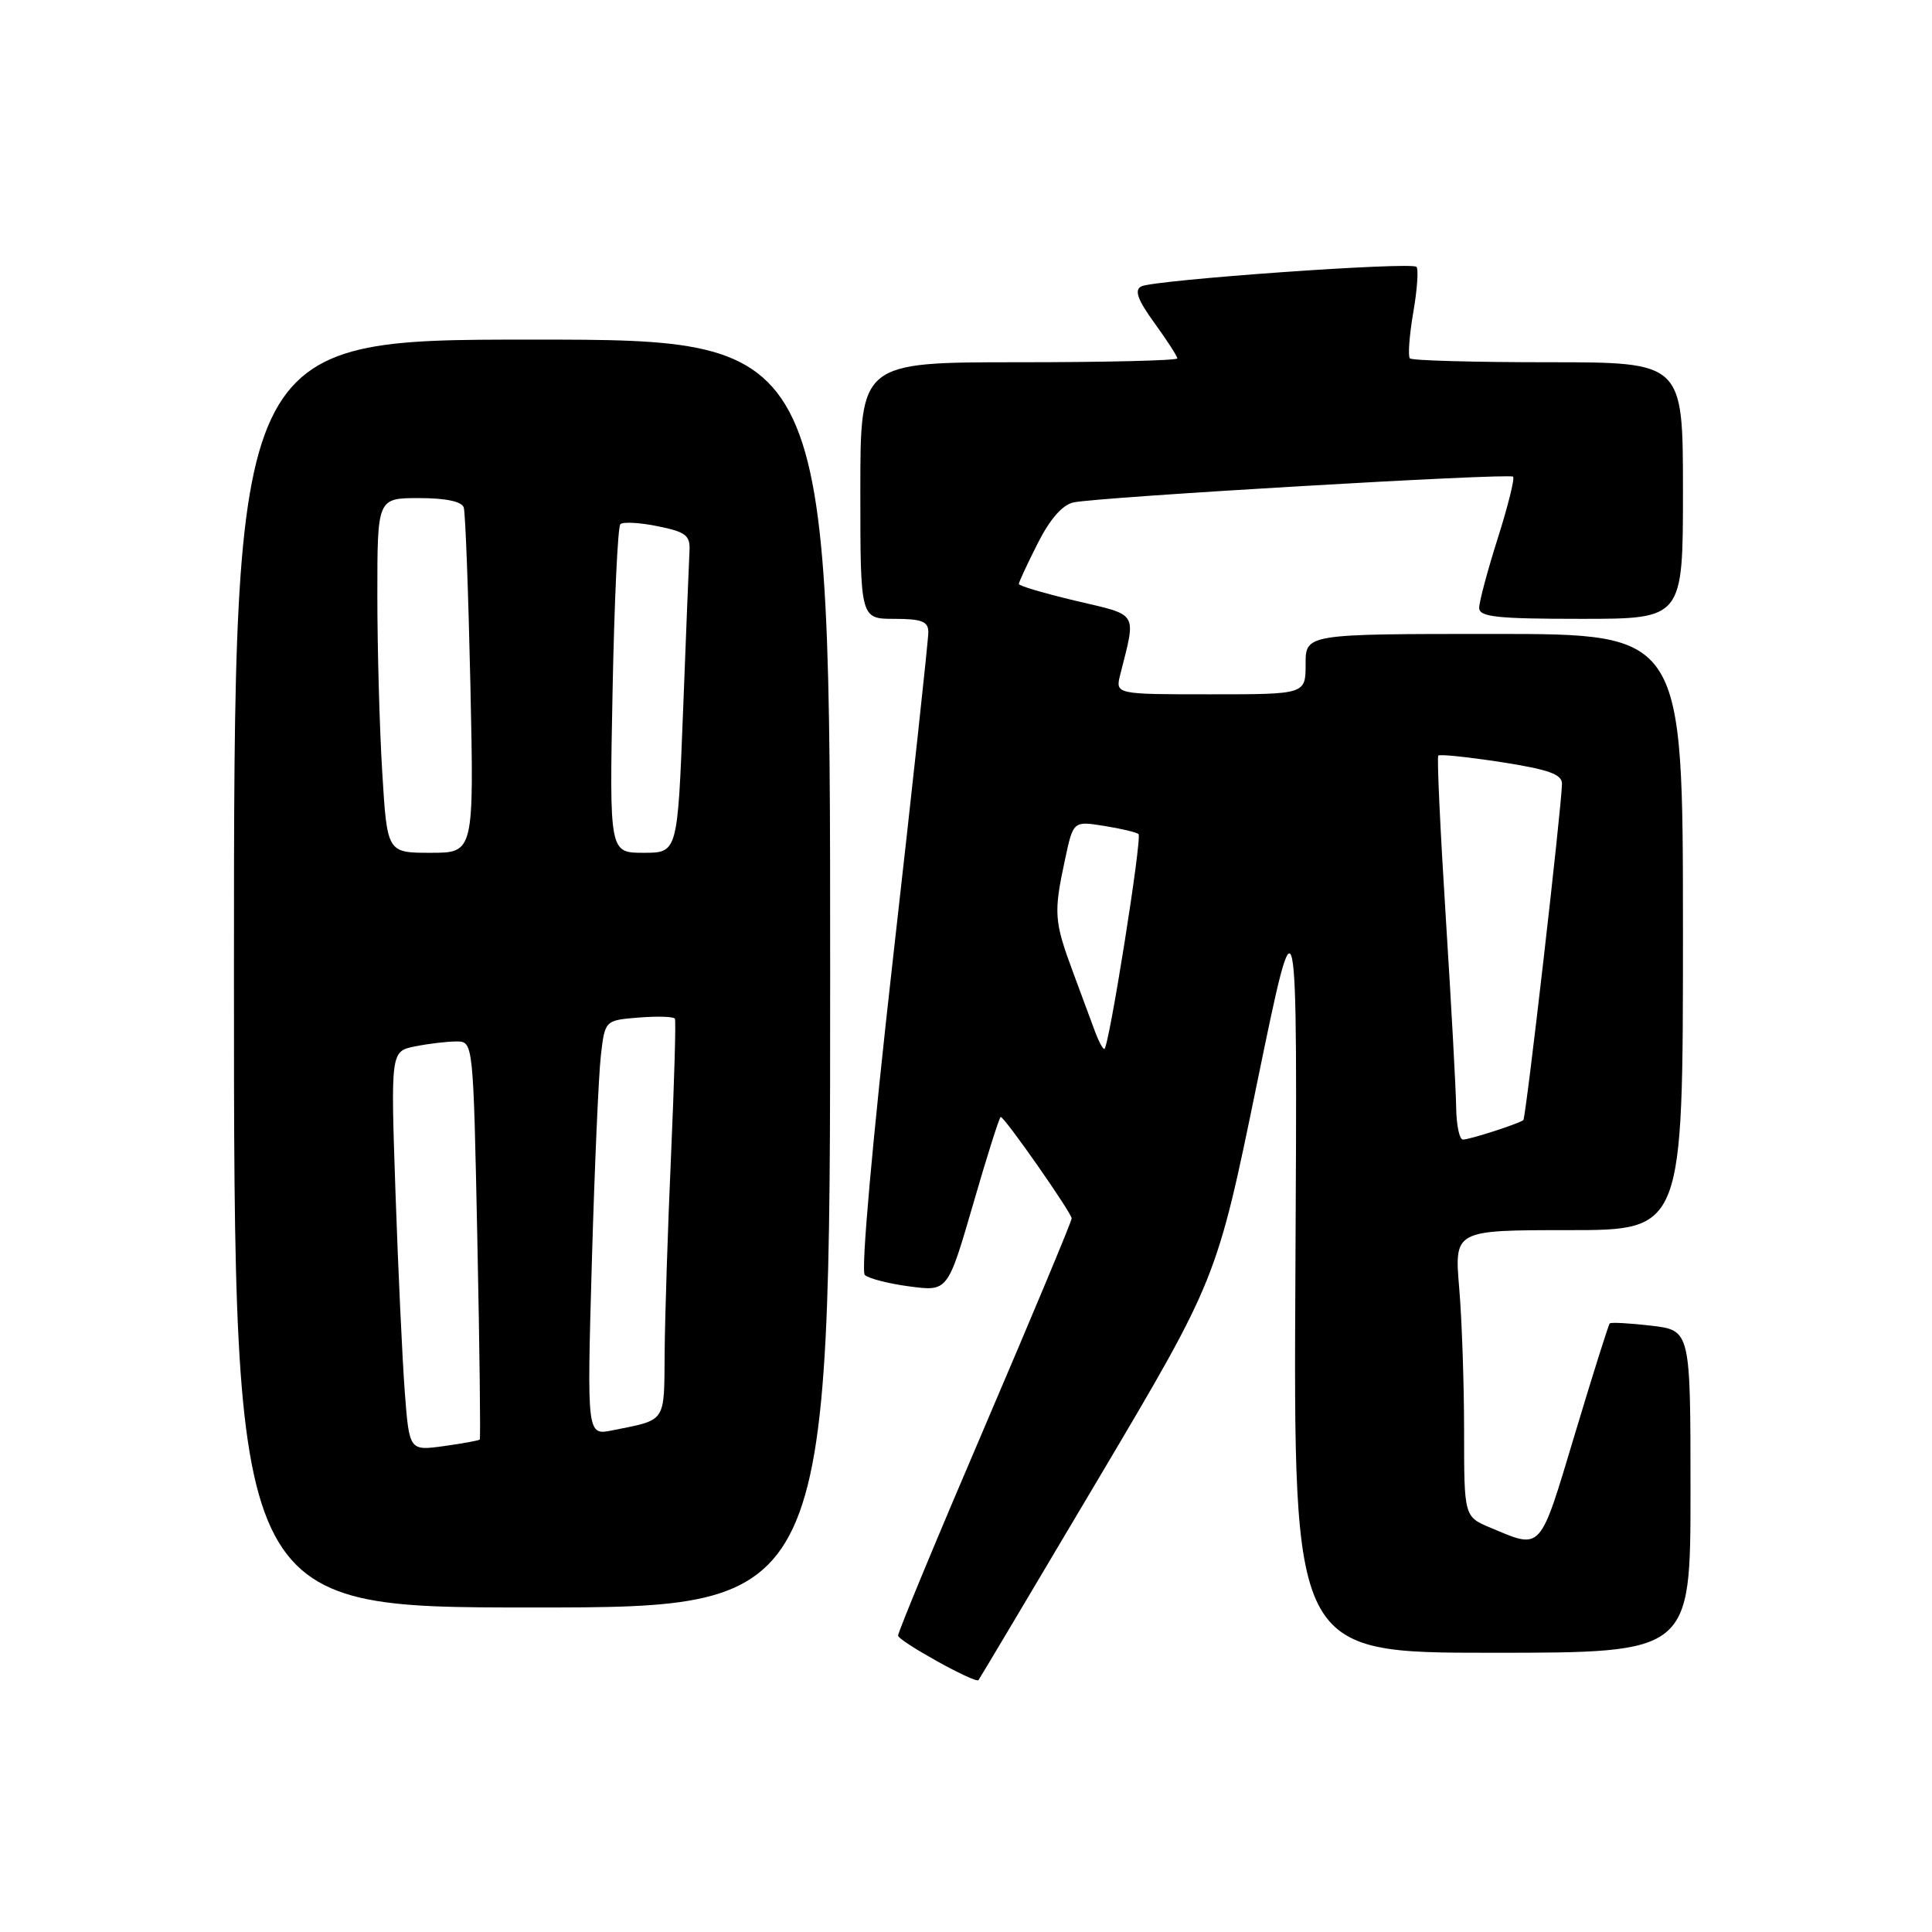 <?xml version="1.0" encoding="UTF-8" standalone="no"?>
<!DOCTYPE svg PUBLIC "-//W3C//DTD SVG 1.1//EN" "http://www.w3.org/Graphics/SVG/1.1/DTD/svg11.dtd" >
<svg xmlns="http://www.w3.org/2000/svg" xmlns:xlink="http://www.w3.org/1999/xlink" version="1.1" viewBox="0 0 256 256">
 <g >
 <path fill="currentColor"
d=" M 145.51 196.00 C 161.23 169.50 161.23 169.50 166.57 143.50 C 171.92 117.50 171.92 117.50 171.65 168.25 C 171.38 219.00 171.38 219.00 197.69 219.00 C 224.00 219.00 224.00 219.00 224.00 197.64 C 224.00 176.28 224.00 176.28 218.81 175.66 C 215.95 175.33 213.48 175.19 213.30 175.36 C 213.13 175.54 211.04 182.16 208.66 190.09 C 203.96 205.73 204.35 205.30 197.54 202.45 C 194.00 200.97 194.00 200.97 194.00 189.64 C 194.00 183.40 193.71 174.86 193.35 170.65 C 192.71 163.00 192.71 163.00 207.85 163.00 C 223.00 163.00 223.00 163.00 223.00 123.50 C 223.00 84.00 223.00 84.00 198.00 84.00 C 173.00 84.00 173.00 84.00 173.00 88.00 C 173.00 92.00 173.00 92.00 160.39 92.00 C 147.78 92.00 147.78 92.00 148.44 89.38 C 150.56 80.95 150.94 81.59 142.58 79.62 C 138.41 78.63 135.00 77.63 135.00 77.38 C 135.00 77.14 136.13 74.71 137.51 71.98 C 139.14 68.76 140.80 66.87 142.26 66.57 C 145.70 65.85 200.00 62.67 200.49 63.16 C 200.73 63.39 199.81 67.07 198.46 71.33 C 197.11 75.59 196.00 79.73 196.00 80.54 C 196.00 81.75 198.32 82.00 209.50 82.00 C 223.00 82.00 223.00 82.00 223.00 65.00 C 223.00 48.00 223.00 48.00 205.17 48.00 C 195.36 48.00 187.10 47.77 186.82 47.49 C 186.54 47.21 186.74 44.48 187.26 41.43 C 187.79 38.38 187.98 35.65 187.69 35.36 C 187.00 34.66 152.88 37.09 151.22 37.95 C 150.28 38.44 150.74 39.72 152.97 42.80 C 154.64 45.10 156.00 47.21 156.00 47.49 C 156.00 47.77 146.55 48.00 135.00 48.00 C 114.00 48.00 114.00 48.00 114.00 65.00 C 114.00 82.00 114.00 82.00 118.50 82.00 C 122.12 82.00 123.00 82.34 123.01 83.75 C 123.02 84.71 120.92 104.08 118.35 126.79 C 115.58 151.31 114.06 168.44 114.59 168.94 C 115.09 169.41 117.77 170.10 120.54 170.46 C 125.58 171.13 125.58 171.13 128.94 159.57 C 130.78 153.20 132.43 148.00 132.60 148.00 C 133.11 148.00 142.00 160.71 142.00 161.45 C 142.00 161.83 136.82 174.23 130.50 189.00 C 124.17 203.77 119.00 216.24 119.00 216.72 C 119.00 217.43 129.16 223.07 129.65 222.63 C 129.73 222.56 136.87 210.57 145.51 196.00 Z  M 110.00 129.00 C 110.00 45.00 110.00 45.00 70.50 45.00 C 31.00 45.00 31.00 45.00 31.00 129.00 C 31.00 213.00 31.00 213.00 70.50 213.00 C 110.00 213.00 110.00 213.00 110.00 129.00 Z  M 192.95 146.75 C 192.92 144.41 192.30 133.05 191.57 121.50 C 190.84 109.95 190.39 100.33 190.58 100.12 C 190.77 99.91 194.54 100.31 198.96 100.99 C 205.23 101.97 206.99 102.60 206.97 103.87 C 206.92 107.00 202.19 148.15 201.85 148.42 C 201.25 148.90 194.75 151.00 193.85 151.00 C 193.38 151.00 192.98 149.09 192.95 146.75 Z  M 145.12 136.75 C 144.66 135.51 143.32 131.90 142.14 128.71 C 139.68 122.06 139.60 120.96 141.11 113.94 C 142.21 108.78 142.21 108.78 146.32 109.44 C 148.58 109.80 150.62 110.29 150.86 110.52 C 151.36 111.02 146.91 139.00 146.33 139.00 C 146.12 139.00 145.58 137.99 145.12 136.75 Z  M 53.63 184.37 C 53.31 180.04 52.75 168.13 52.40 157.90 C 51.77 139.30 51.77 139.30 55.01 138.65 C 56.79 138.29 59.25 138.00 60.48 138.00 C 62.71 138.00 62.71 138.00 63.25 164.25 C 63.55 178.69 63.69 190.61 63.57 190.75 C 63.44 190.88 61.29 191.27 58.79 191.62 C 54.23 192.24 54.23 192.24 53.63 184.37 Z  M 78.42 167.35 C 78.78 154.78 79.32 142.40 79.62 139.84 C 80.16 135.19 80.16 135.19 84.67 134.83 C 87.15 134.63 89.29 134.70 89.43 134.99 C 89.58 135.27 89.34 143.38 88.92 153.00 C 88.49 162.62 88.11 174.41 88.07 179.18 C 87.99 188.64 88.38 188.07 81.14 189.53 C 77.77 190.21 77.77 190.21 78.42 167.35 Z  M 50.65 102.34 C 50.29 96.48 50.00 85.91 50.00 78.84 C 50.00 66.00 50.00 66.00 55.53 66.00 C 59.08 66.00 61.20 66.45 61.45 67.25 C 61.67 67.94 62.06 78.51 62.33 90.75 C 62.81 113.00 62.81 113.00 57.06 113.00 C 51.30 113.00 51.30 113.00 50.65 102.34 Z  M 81.17 91.54 C 81.40 79.74 81.86 69.80 82.20 69.46 C 82.54 69.12 84.77 69.24 87.16 69.73 C 90.91 70.49 91.48 70.94 91.36 73.06 C 91.29 74.40 90.90 83.94 90.51 94.25 C 89.78 113.00 89.78 113.00 85.27 113.00 C 80.75 113.00 80.75 113.00 81.17 91.54 Z "/>
</g>
</svg>